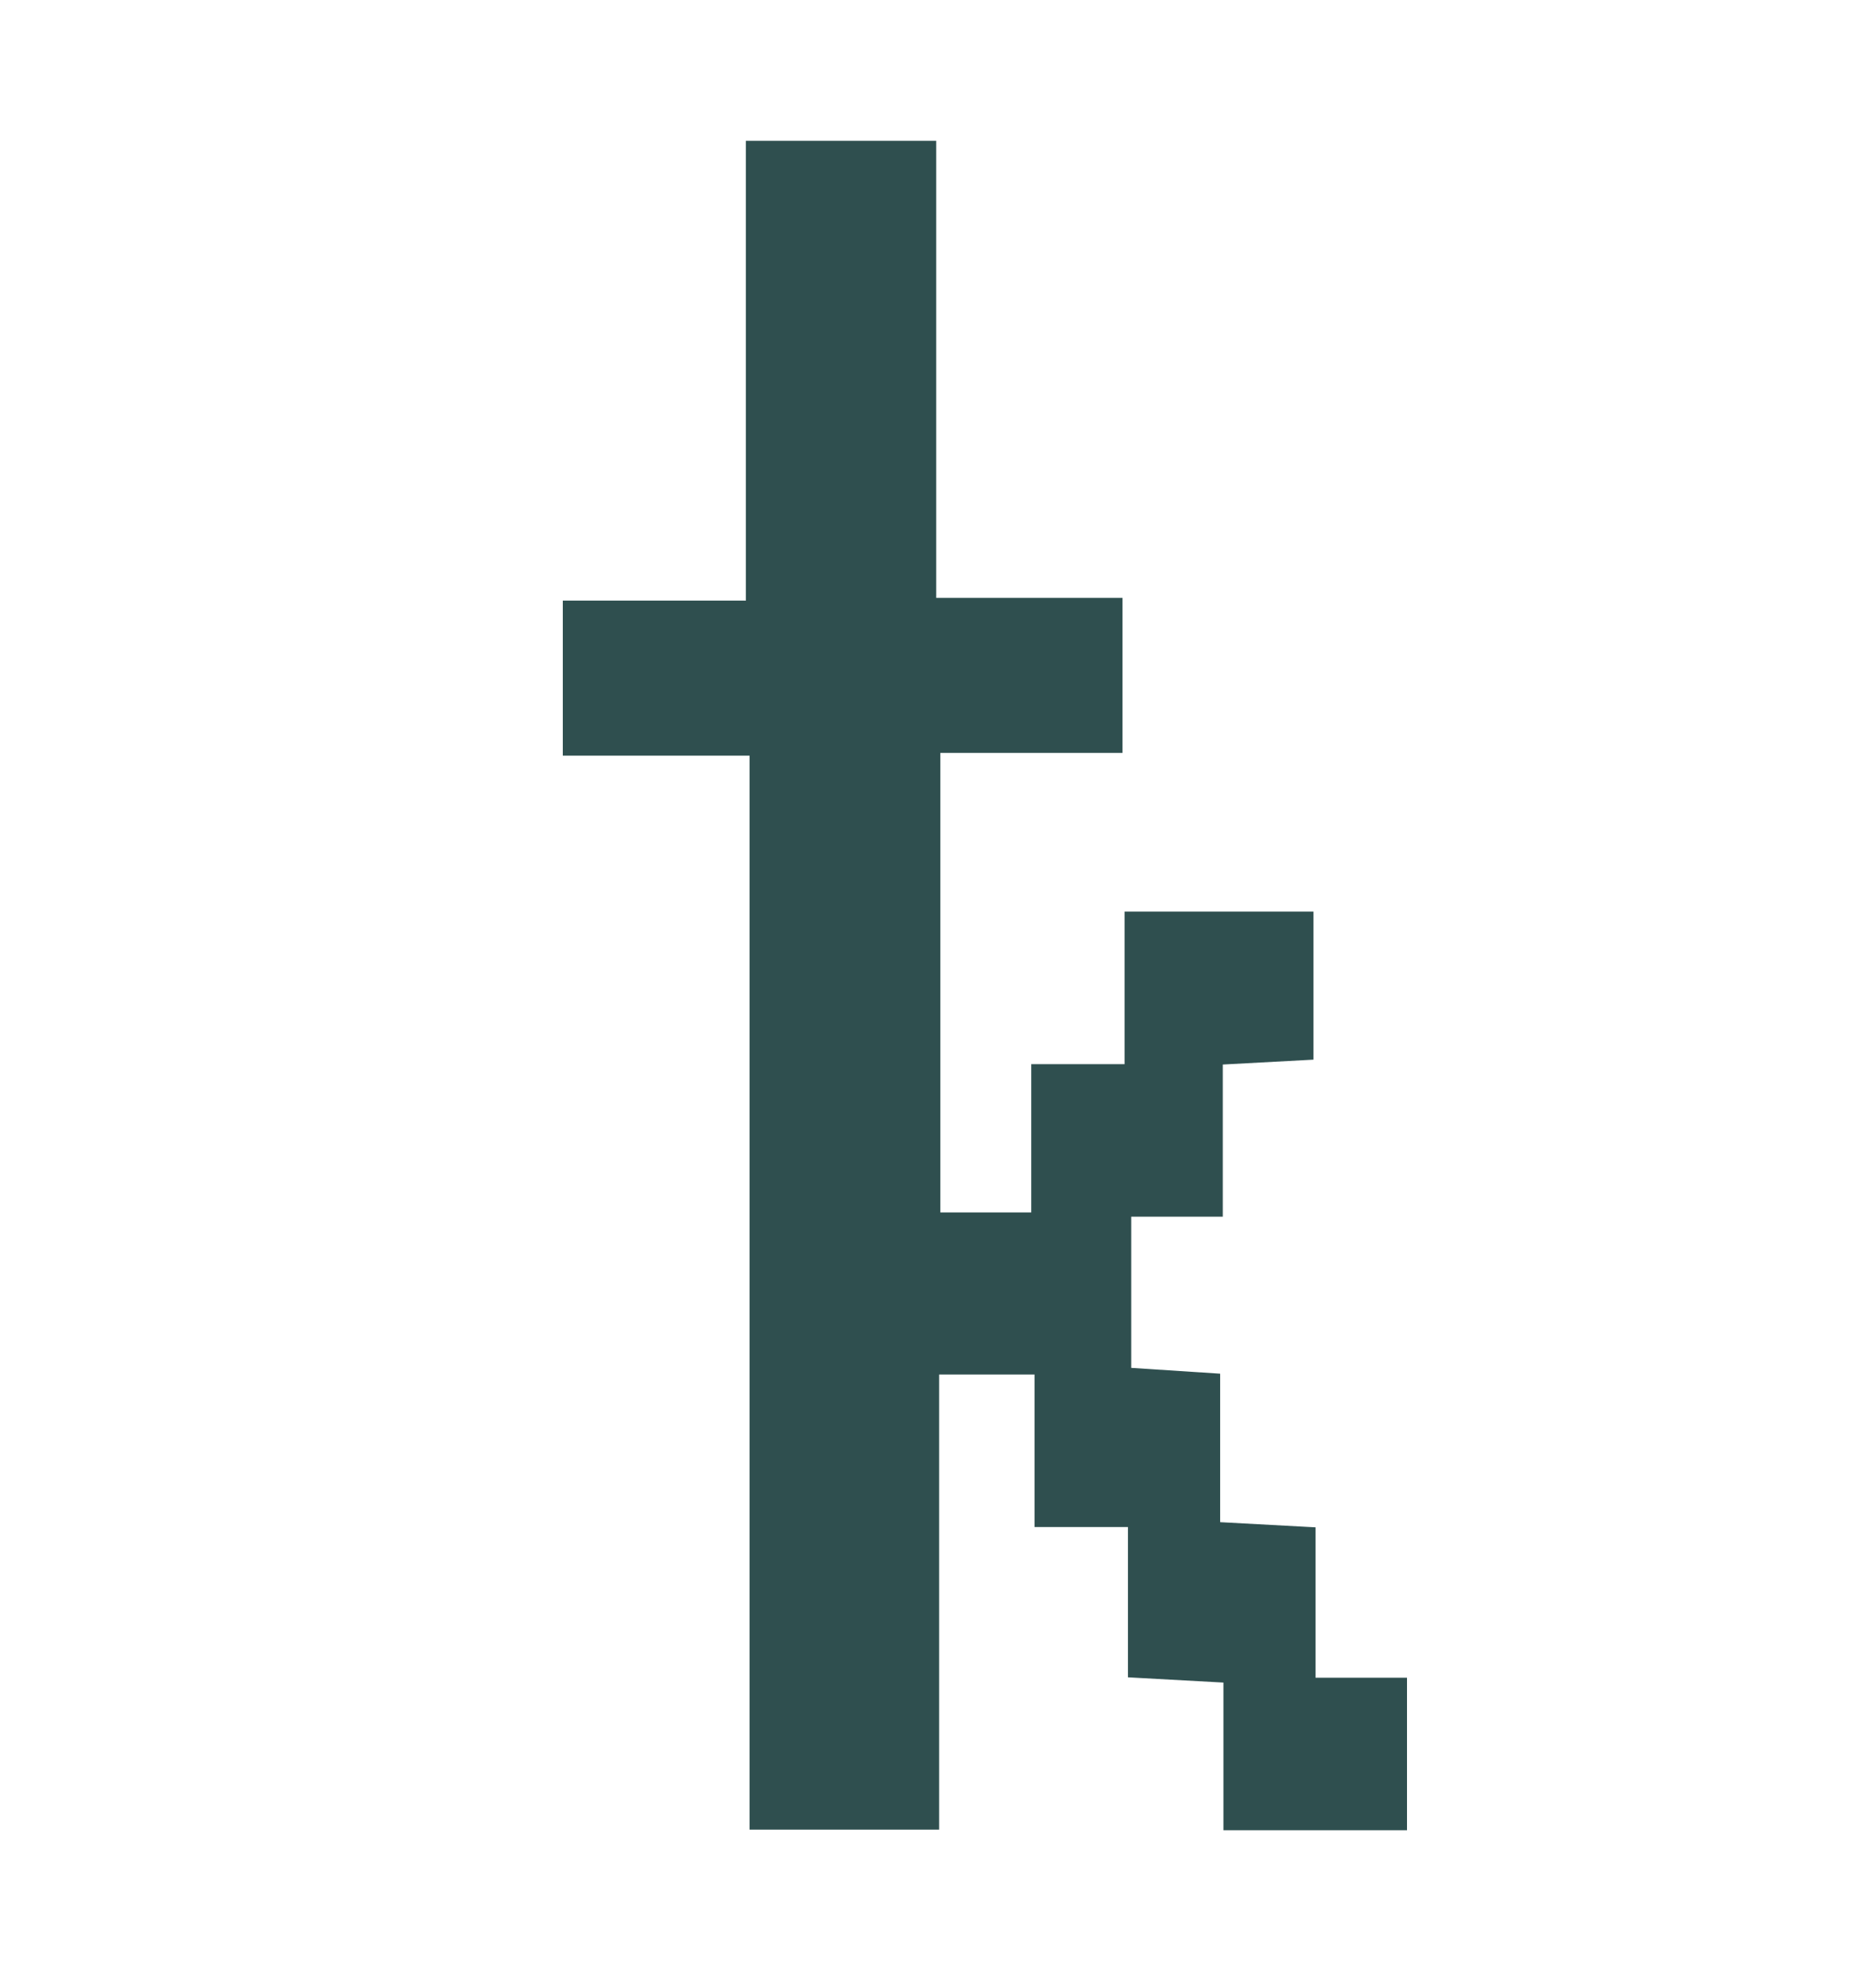 <svg width="20" height="21" viewBox="0 0 20 21" fill="none" xmlns="http://www.w3.org/2000/svg">
<path d="M13.036 12.963H12.06V14.574L13.008 14.636V16.218L14.025 16.273V17.875H15V19.5H13.043V17.927L12.025 17.871V16.27H11.029V14.645H10.012V19.494H7.991V8.051H6V6.399H7.952V1.5H9.981V6.37H11.967V8.022H10.025V12.918H10.994V11.338H11.989V9.713H14.003V11.29L13.036 11.342V12.963Z" fill="#2F4F4F"/>
</svg>
